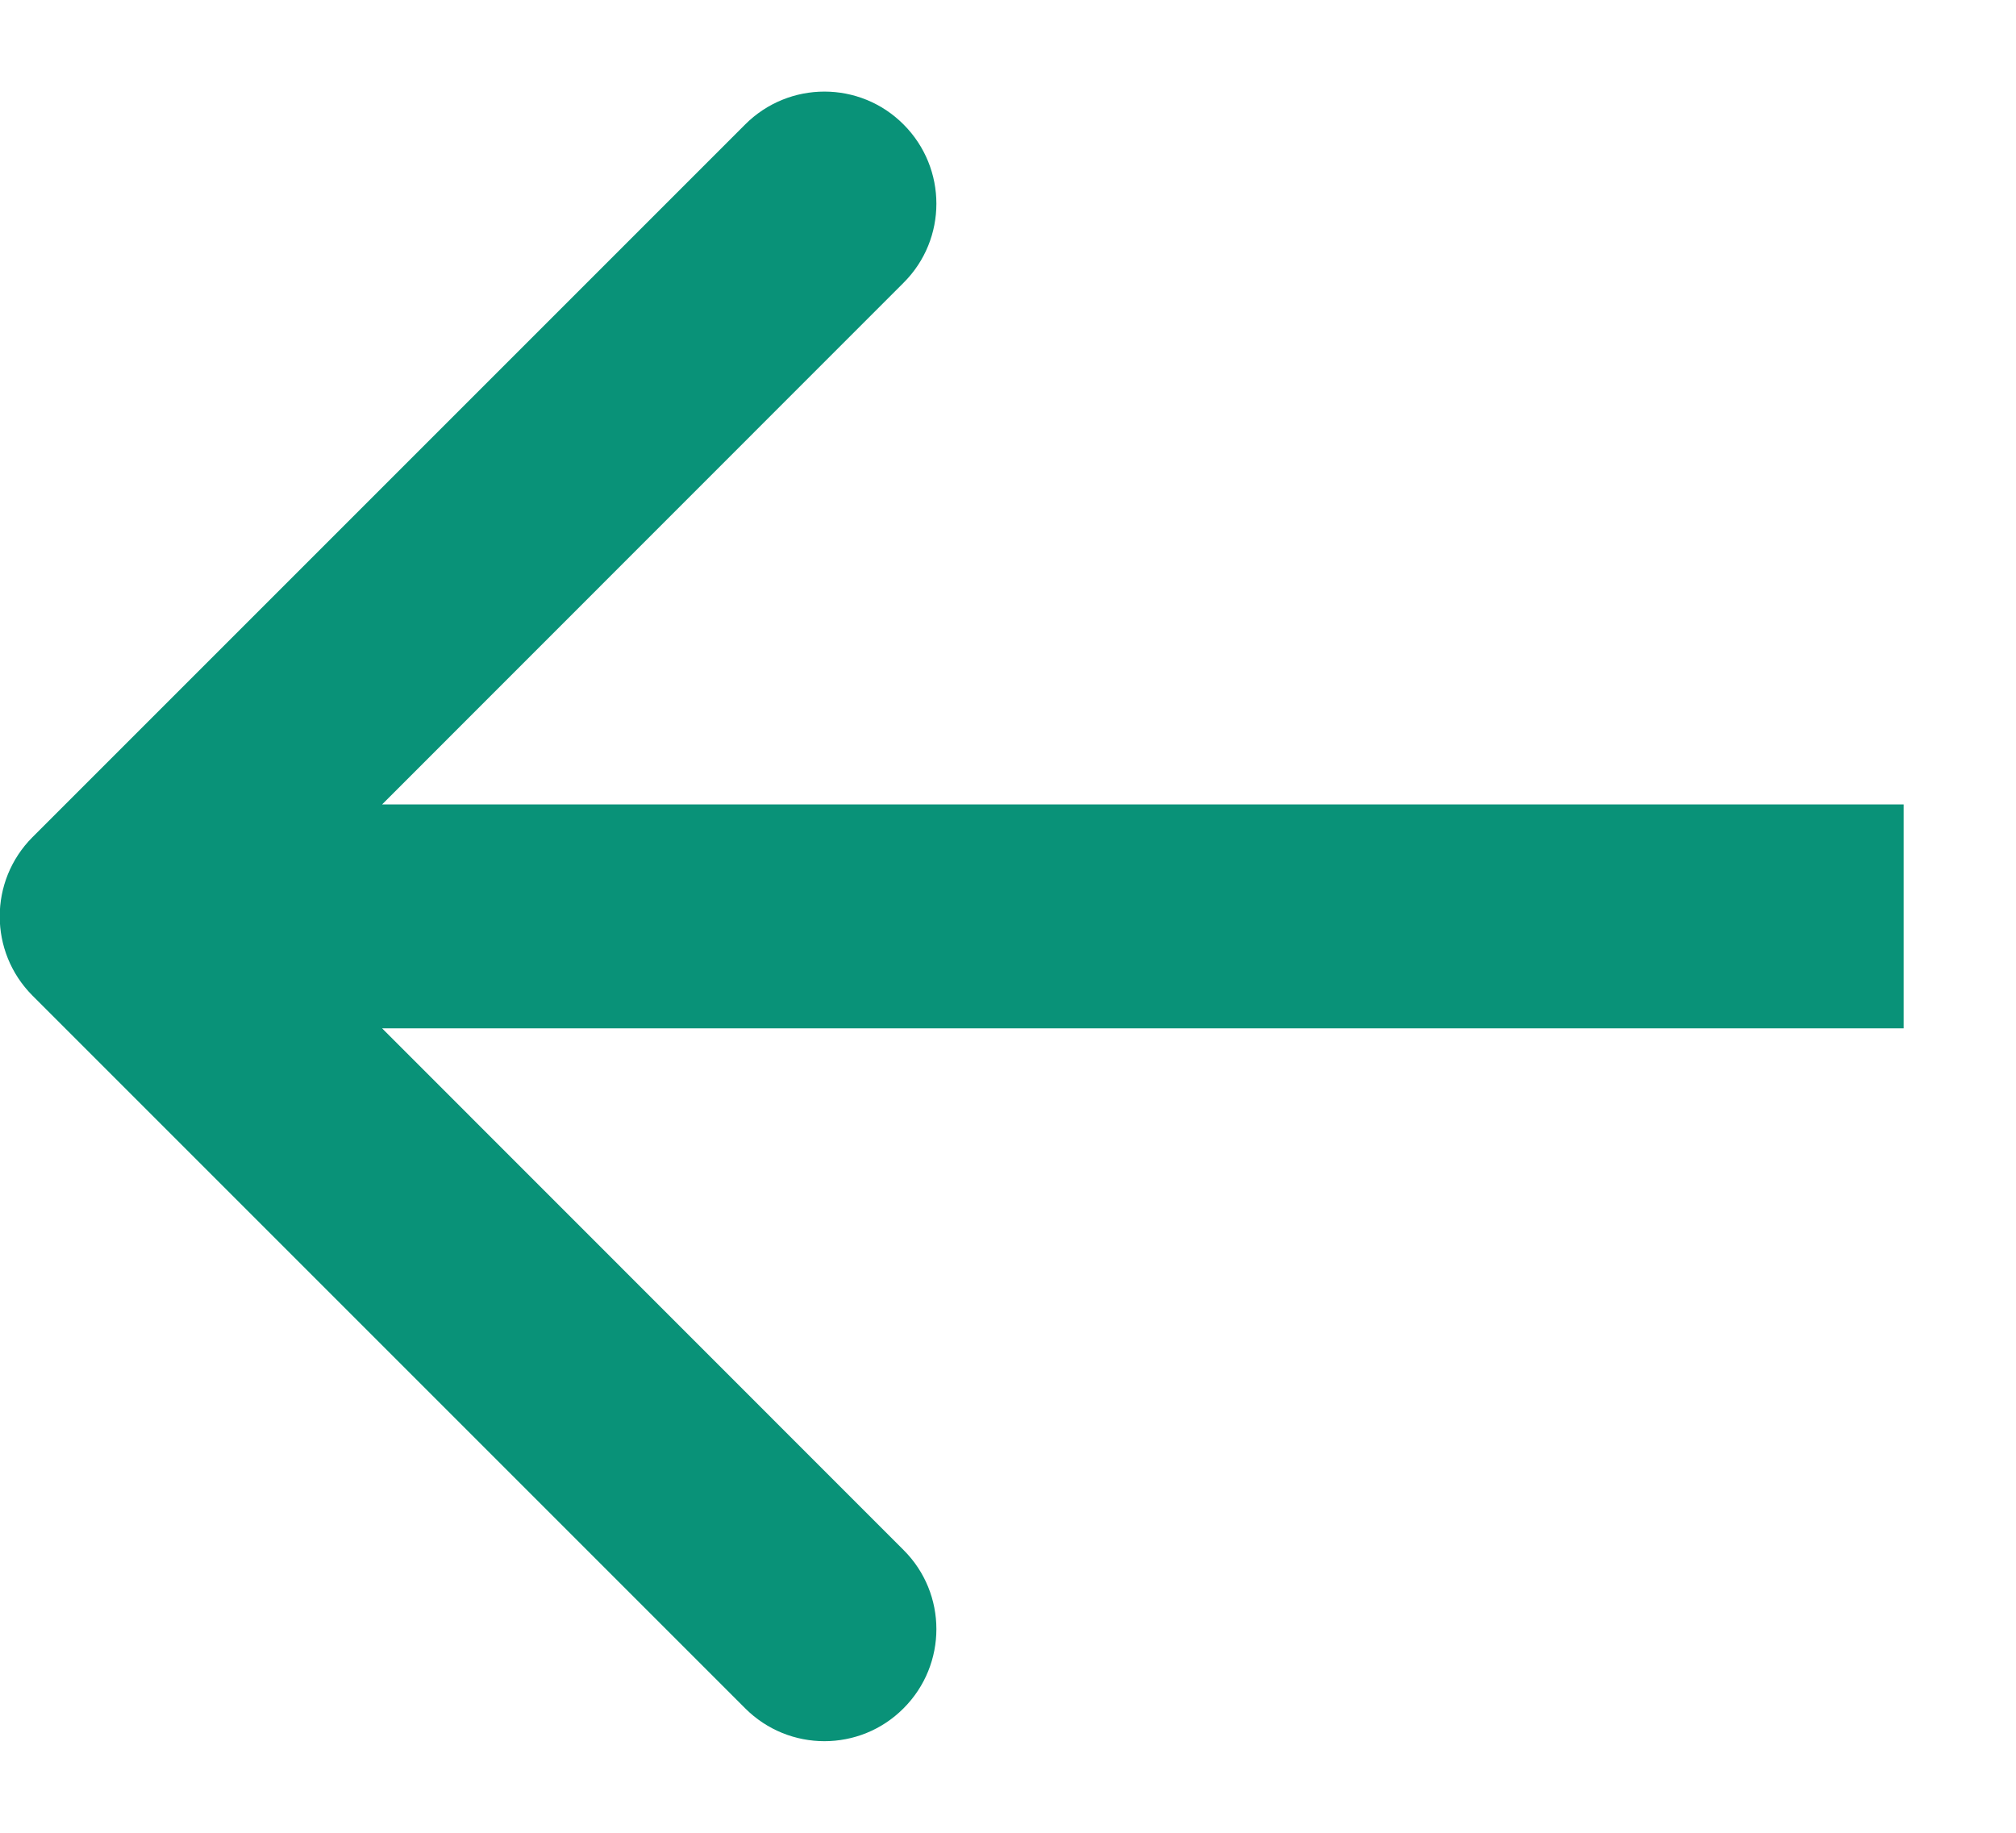 <svg width="11" height="10" viewBox="0 0 11 10" fill="none" xmlns="http://www.w3.org/2000/svg">
<path fill-rule="evenodd" clip-rule="evenodd" d="M4.066 0.679L0.177 4.568C-0.061 4.807 -0.061 5.193 0.177 5.432L4.066 9.321C4.305 9.56 4.692 9.56 4.93 9.321C5.169 9.082 5.169 8.695 4.93 8.457L2.085 5.611H10.387V4.389H2.085L4.93 1.543C5.169 1.305 5.169 0.918 4.93 0.679C4.692 0.44 4.305 0.44 4.066 0.679Z" fill="#099278"/>
</svg>
